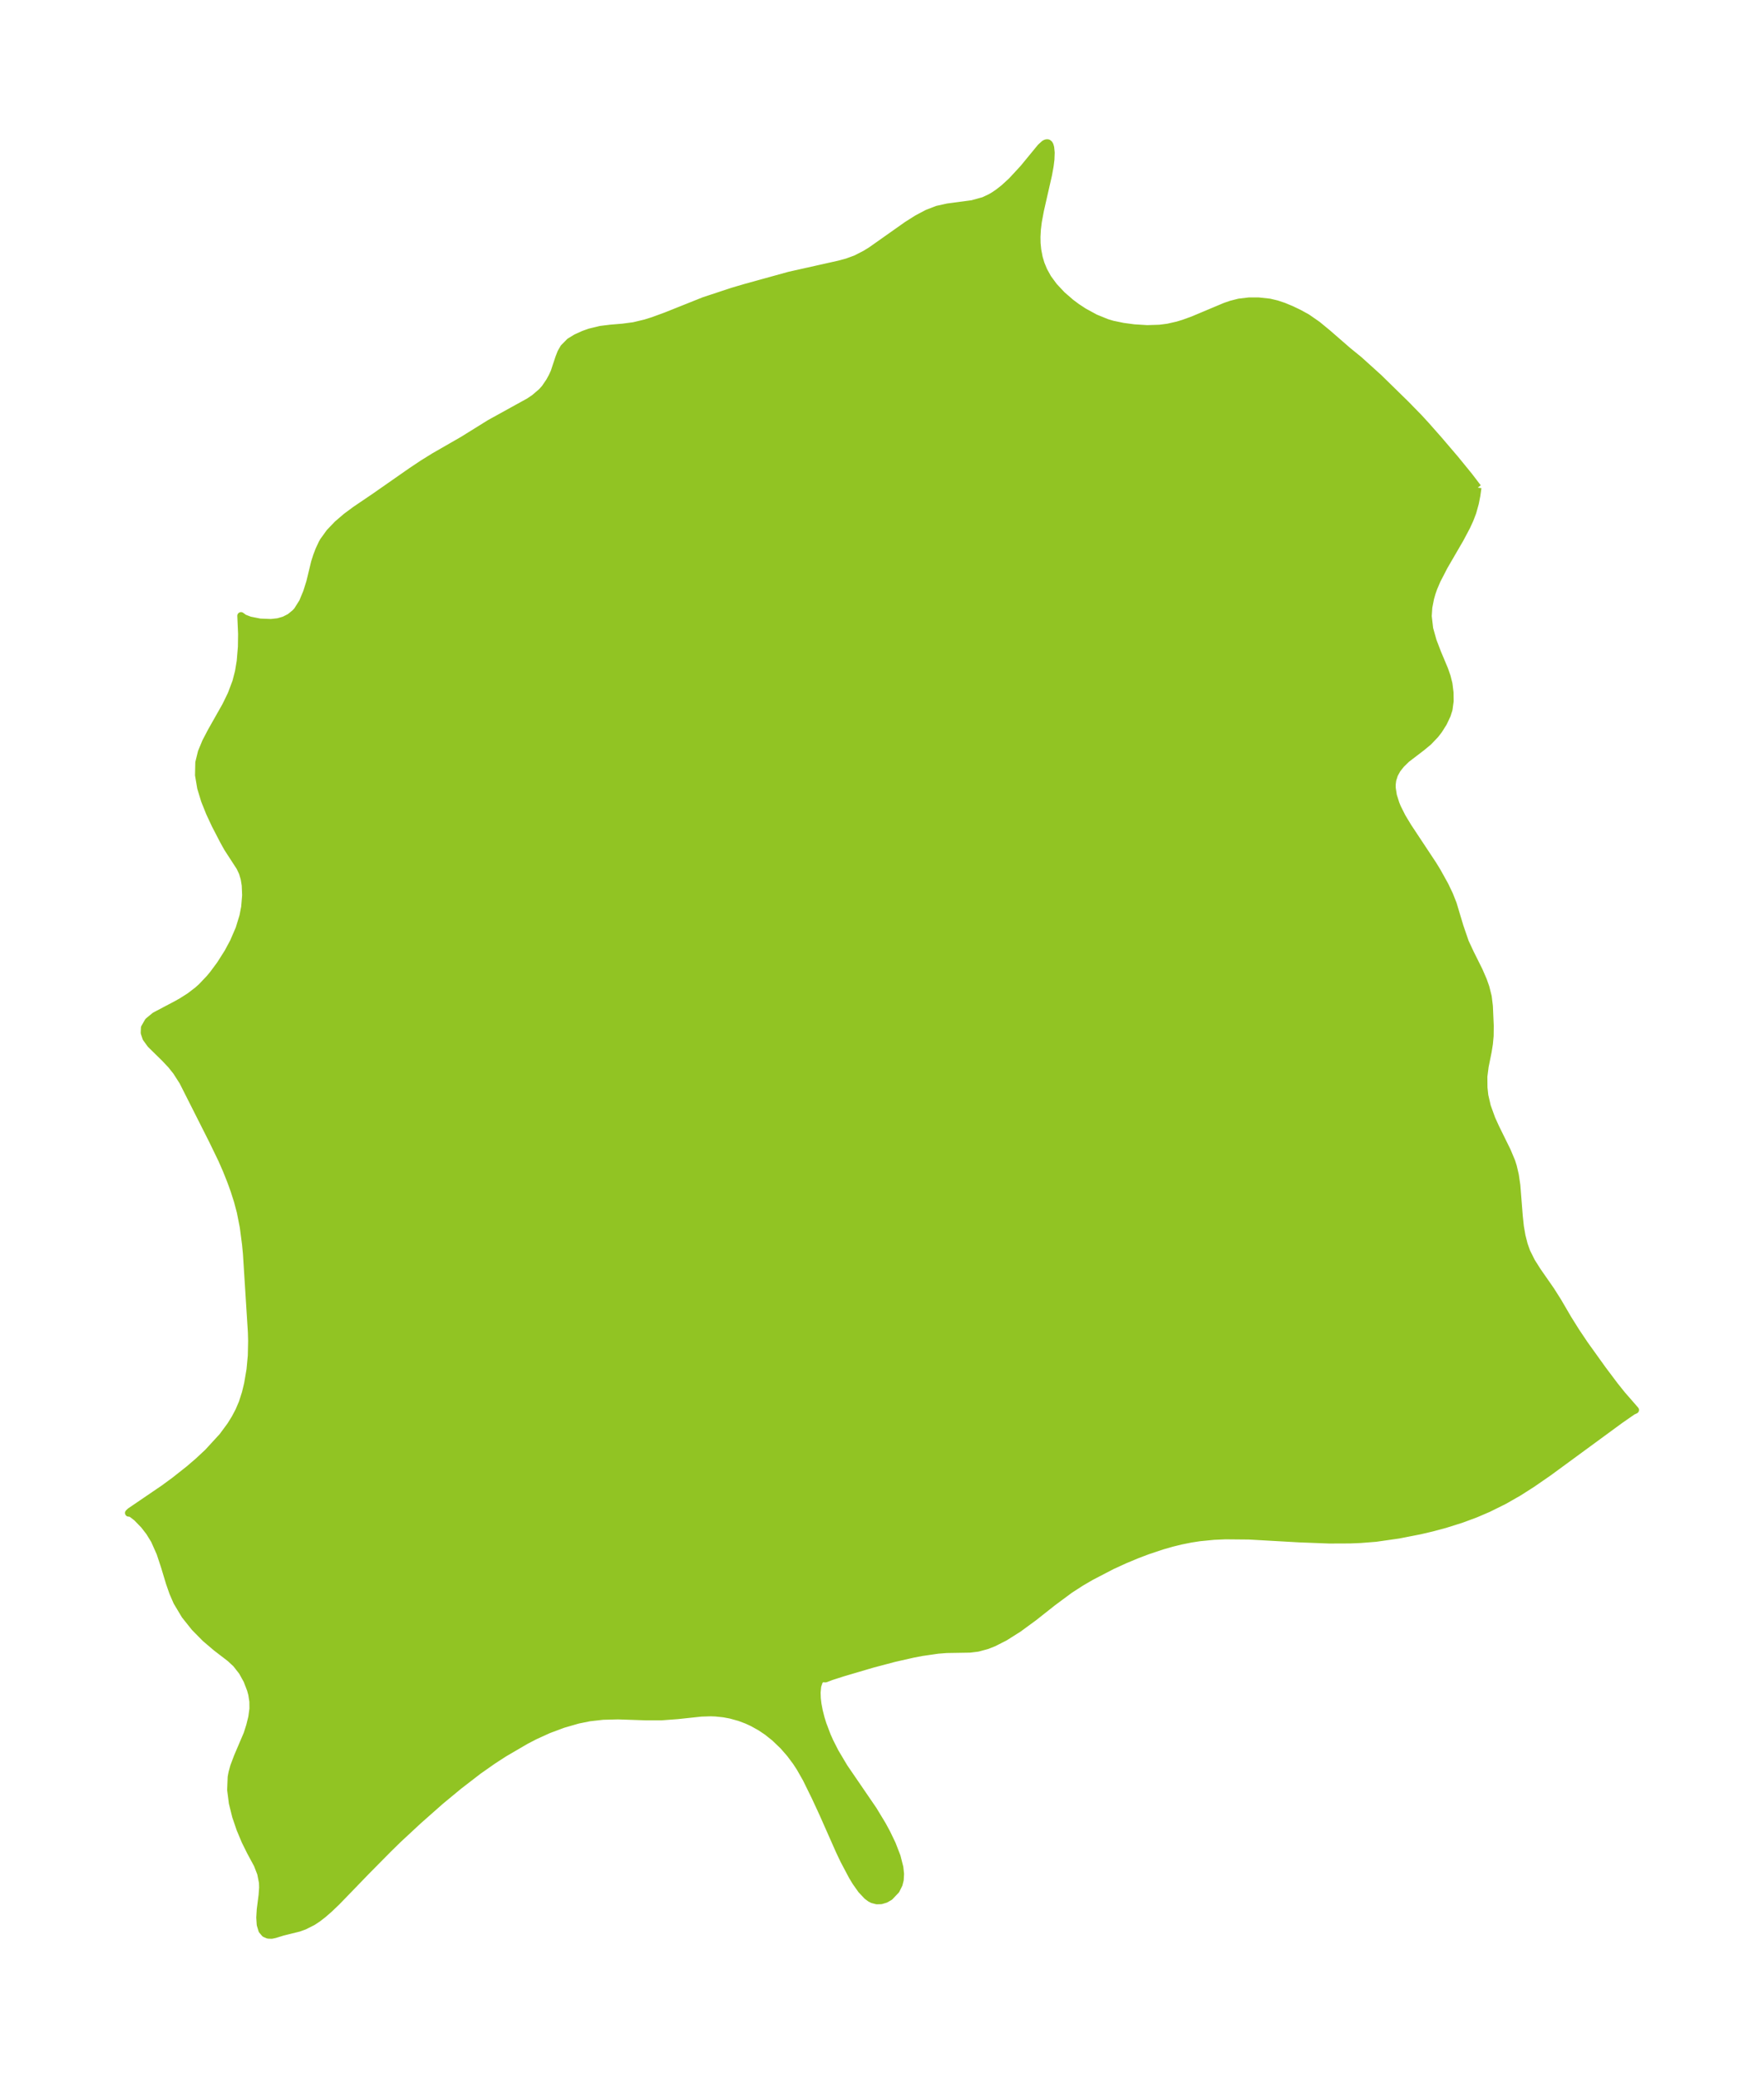 <?xml version="1.0" encoding="UTF-8"?>
<!DOCTYPE svg  PUBLIC '-//W3C//DTD SVG 1.1//EN'  'http://www.w3.org/Graphics/SVG/1.1/DTD/svg11.dtd'>
<svg width="238.12pt" height="280.51pt" version="1.1" viewBox="0 0 238.12 280.51" xmlns="http://www.w3.org/2000/svg" xmlns:xlink="http://www.w3.org/1999/xlink">
 <defs>
  <style type="text/css">*{stroke-linejoin: round; stroke-linecap: butt}</style>
 </defs>
 <g id="figure_1">
  <g id="patch_1">
   <path d="m0 280.51h238.12v-280.51h-238.12v280.51z" fill="none"/>
  </g>
  <g id="axes_1">
   <g id="PatchCollection_1">
    <defs>
     <path id="m225269f1c0" d="m199.48-214.69-0.148 1.059-0.203 1.043-0.346 1.238-0.358 0.938-0.446 0.976-0.878 1.655-2.158 3.717-0.973 1.883-0.436 1.024-0.248 0.704-0.202 0.715-0.236 1.208-0.078 1.196 0.196 1.692 0.462 1.646 0.606 1.586 0.951 2.269 0.338 0.967 0.242 0.967 0.145 1.162 0.019 1.165-0.156 1.137-0.238 0.751-0.499 1.056-0.62 0.983-0.467 0.606-0.92 0.966-0.932 0.771-2.026 1.549-0.727 0.709-0.538 0.673-0.386 0.698-0.241 0.756-0.074 0.585-0.001 0.475 0.158 1.033 0.337 1.076 0.216 0.538 0.646 1.288 0.797 1.321 3.408 5.152 0.569 0.936 0.998 1.798 0.609 1.272 0.498 1.251 0.908 3.028 0.733 2.137 0.675 1.447 1.197 2.404 0.565 1.303 0.332 0.938 0.318 1.265 0.156 1.275 0.117 2.654-0.015 1.372-0.099 1.068-0.165 1.036-0.407 2.013-0.176 1.372 0.015 1.497 0.116 1.067 0.337 1.461 0.607 1.677 0.518 1.143 1.577 3.208 0.601 1.434 0.204 0.646 0.273 1.167 0.203 1.382 0.324 4.112 0.154 1.457 0.222 1.275 0.296 1.159 0.348 0.98 0.657 1.317 0.808 1.278 1.81 2.604 0.941 1.486 1.376 2.355 1.076 1.719 1.161 1.729 2.422 3.379 1.631 2.171 0.985 1.231 1.808 2.075-0.375 0.176-1.675 1.163-9.707 7.114-2.18 1.507-1.82 1.16-1.949 1.114-2.141 1.062-1.708 0.732-1.952 0.724-2.195 0.69-1.737 0.465-1.601 0.376-2.906 0.57-3.081 0.441-2.058 0.162-1.396 0.058-2.84 0.012-4.074-0.156-6.755-0.382-3.172-0.029-1.557 0.068-1.943 0.191-1.167 0.18-1.359 0.273-1.18 0.29-1.293 0.369-1.982 0.66-1.415 0.534-1.712 0.713-1.746 0.803-2.788 1.45-1.33 0.774-1.543 0.995-2.293 1.7-2.546 2.013-2.095 1.536-1.832 1.157-1.499 0.763-0.89 0.353-1.26 0.343-1.071 0.132-3.148 0.053-1.173 0.091-2.161 0.312-1.162 0.222-2.564 0.582-2.915 0.771-3.992 1.177-1.605 0.514-0.767 0.295-0.501-0.023-0.243 0.2-0.137 0.21-0.2 0.606-0.084 0.861 0.028 0.808 0.092 0.773 0.165 0.879 0.253 1.002 0.254 0.821 0.595 1.57 0.346 0.777 0.722 1.423 1.213 2.042 3.946 5.77 1.227 2.027 0.595 1.1 0.718 1.494 0.644 1.666 0.372 1.462 0.094 0.879-0.045 0.807-0.152 0.605-0.387 0.781-0.852 0.896-0.561 0.322-0.596 0.179-0.581 0.018-0.575-0.15-0.31-0.162-0.424-0.315-0.782-0.834-0.728-1.03-0.484-0.797-1.138-2.151-0.595-1.253-2.253-5.088-1.019-2.199-1.204-2.453-0.857-1.507-0.518-0.791-0.821-1.101-0.911-1.044-1.152-1.107-1.029-0.82-0.913-0.612-1.055-0.588-0.769-0.355-0.981-0.371-1.225-0.339-0.932-0.173-1.094-0.114-0.662-0.024-1.279 0.041-3.18 0.34-2.19 0.163-2.043 0.002-3.819-0.129-2.036 0.053-1.798 0.203-1.579 0.319-1.986 0.574-1.969 0.733-1.862 0.848-1.21 0.629-2.93 1.711-1.518 0.984-1.962 1.377-2.639 2.036-2.469 2.043-2.993 2.646-2.744 2.549-1.343 1.318-2.899 2.933-4.012 4.149-1.026 0.981-0.856 0.744-0.735 0.564-0.633 0.417-1.127 0.571-0.767 0.277-2.191 0.543-1.038 0.322-0.429 0.09-0.477-0.019-0.434-0.188-0.375-0.444-0.229-0.755-0.061-0.958 0.064-1.083 0.249-1.946 0.073-1.029-0.023-0.675-0.244-1.231-0.459-1.184-0.922-1.709-0.726-1.463-0.681-1.624-0.589-1.727-0.442-1.778-0.228-1.78 0.068-1.734 0.108-0.58 0.232-0.849 0.494-1.315 1.311-3.076 0.354-1.114 0.284-1.147 0.156-1.145-0.012-0.983-0.148-0.963-0.176-0.647-0.477-1.236-0.649-1.175-0.826-1.057-0.807-0.751-1.873-1.439-1.475-1.255-1.438-1.457-1.312-1.643-1.088-1.819-0.545-1.256-0.453-1.303-0.682-2.255-0.589-1.783-0.77-1.732-0.67-1.089-0.732-0.948-0.983-1.014-0.651-0.5-0.25-0.119-0.193-0.005 0.211-0.204 4.515-3.075 1.491-1.094 1.942-1.535 1.225-1.052 1.323-1.235 1.959-2.133 1.088-1.475 0.611-0.985 0.527-0.999 0.468-1.099 0.416-1.305 0.3-1.237 0.327-1.92 0.176-1.891 0.041-1.984-0.032-1.191-0.668-10.591-0.12-1.249-0.305-2.34-0.404-2.051-0.383-1.44-0.451-1.419-0.471-1.305-0.609-1.522-0.609-1.39-1.285-2.65-3.966-7.854-0.869-1.357-0.717-0.9-0.852-0.902-1.905-1.869-0.617-0.852-0.236-0.705 0.032-0.693 0.497-0.868 0.897-0.738 2.941-1.552 0.68-0.384 1.077-0.687 1.053-0.804 0.544-0.487 1.114-1.178 0.457-0.555 0.954-1.289 1.036-1.635 0.751-1.399 0.77-1.782 0.529-1.732 0.23-1.211 0.13-1.58-0.055-1.347-0.143-0.881-0.238-0.805-0.348-0.745-1.672-2.577-0.556-0.998-1.129-2.183-0.745-1.597-0.666-1.664-0.518-1.704-0.289-1.716 0.037-1.699 0.344-1.404 0.577-1.393 0.734-1.403 1.965-3.477 0.736-1.51 0.64-1.693 0.359-1.393 0.234-1.406 0.161-1.93 0.025-1.767-0.106-2.43 0.43 0.309 0.763 0.292 1.379 0.272 1.48 0.057 0.949-0.105 0.835-0.241 0.776-0.398 0.71-0.582 0.287-0.318 0.719-1.143 0.549-1.324 0.43-1.357 0.648-2.68 0.265-0.838 0.31-0.814 0.412-0.889 0.193-0.344 0.847-1.17 1.046-1.09 1.178-1.011 1.253-0.929 2.535-1.717 5.004-3.493 1.54-1.027 1.562-0.971 3.831-2.2 3.664-2.277 5.287-2.918 0.732-0.491 0.967-0.828 0.451-0.502 0.625-0.922 0.353-0.645 0.284-0.621 0.636-1.919 0.274-0.701 0.371-0.65 0.802-0.816 0.867-0.529 1.019-0.463 0.827-0.293 1.449-0.35 1.347-0.165 1.644-0.138 1.486-0.197 1.561-0.372 1.045-0.328 1.762-0.646 5.121-2.047 3.801-1.256 1.645-0.489 6.063-1.676 6.742-1.51 1.056-0.287 1.18-0.43 1.29-0.661 0.801-0.496 4.835-3.414 1.349-0.854 1.359-0.721 1.367-0.53 1.408-0.311 3.307-0.44 1.538-0.426 0.889-0.414 0.471-0.274 0.639-0.431 0.755-0.594 1.028-0.943 1.571-1.697 2.352-2.861 0.505-0.462 0.187-0.095 0.184-0.033 0.109 0.021 0.154 0.123 0.098 0.182 0.086 0.309 0.067 0.681-0.035 0.923-0.104 0.838-0.212 1.183-1.105 4.854-0.286 1.541-0.122 1.001-0.057 1.04 0.016 0.857 0.09 0.902 0.199 1.028 0.243 0.822 0.381 0.927 0.569 1.026 0.811 1.102 1.088 1.161 1.209 1.049 0.794 0.591 0.948 0.624 1.547 0.844 1.584 0.643 0.742 0.221 1.442 0.298 1.459 0.196 1.78 0.11 1.692-0.054 1.099-0.142 1.319-0.301 0.806-0.245 1.259-0.456 4.361-1.834 0.792-0.273 1.073-0.274 1.34-0.16 1.331 0.003 1.452 0.158 0.963 0.229 0.947 0.317 1.03 0.427 1.006 0.482 1.106 0.606 1.404 0.975 1.371 1.129 2.728 2.373 1.515 1.235 2.64 2.384 3.719 3.639 1.717 1.761 0.972 1.057 1.758 1.992 2.203 2.581 1.825 2.238 1.205 1.58" stroke="#91c423"/>
    </defs>
    <g clip-path="url(#p7c4bc68294)">
     <use y="280.512" fill="#91c423" stroke="#91c423" xlink:href="#m225269f1c0"/>
    </g>
   </g>
  </g>
 </g>
 <defs>
  <clipPath id="p7c4bc68294">
   <rect x="7.2" y="7.2" width="223.72" height="266.11"/>
  </clipPath>
 </defs>
</svg>
